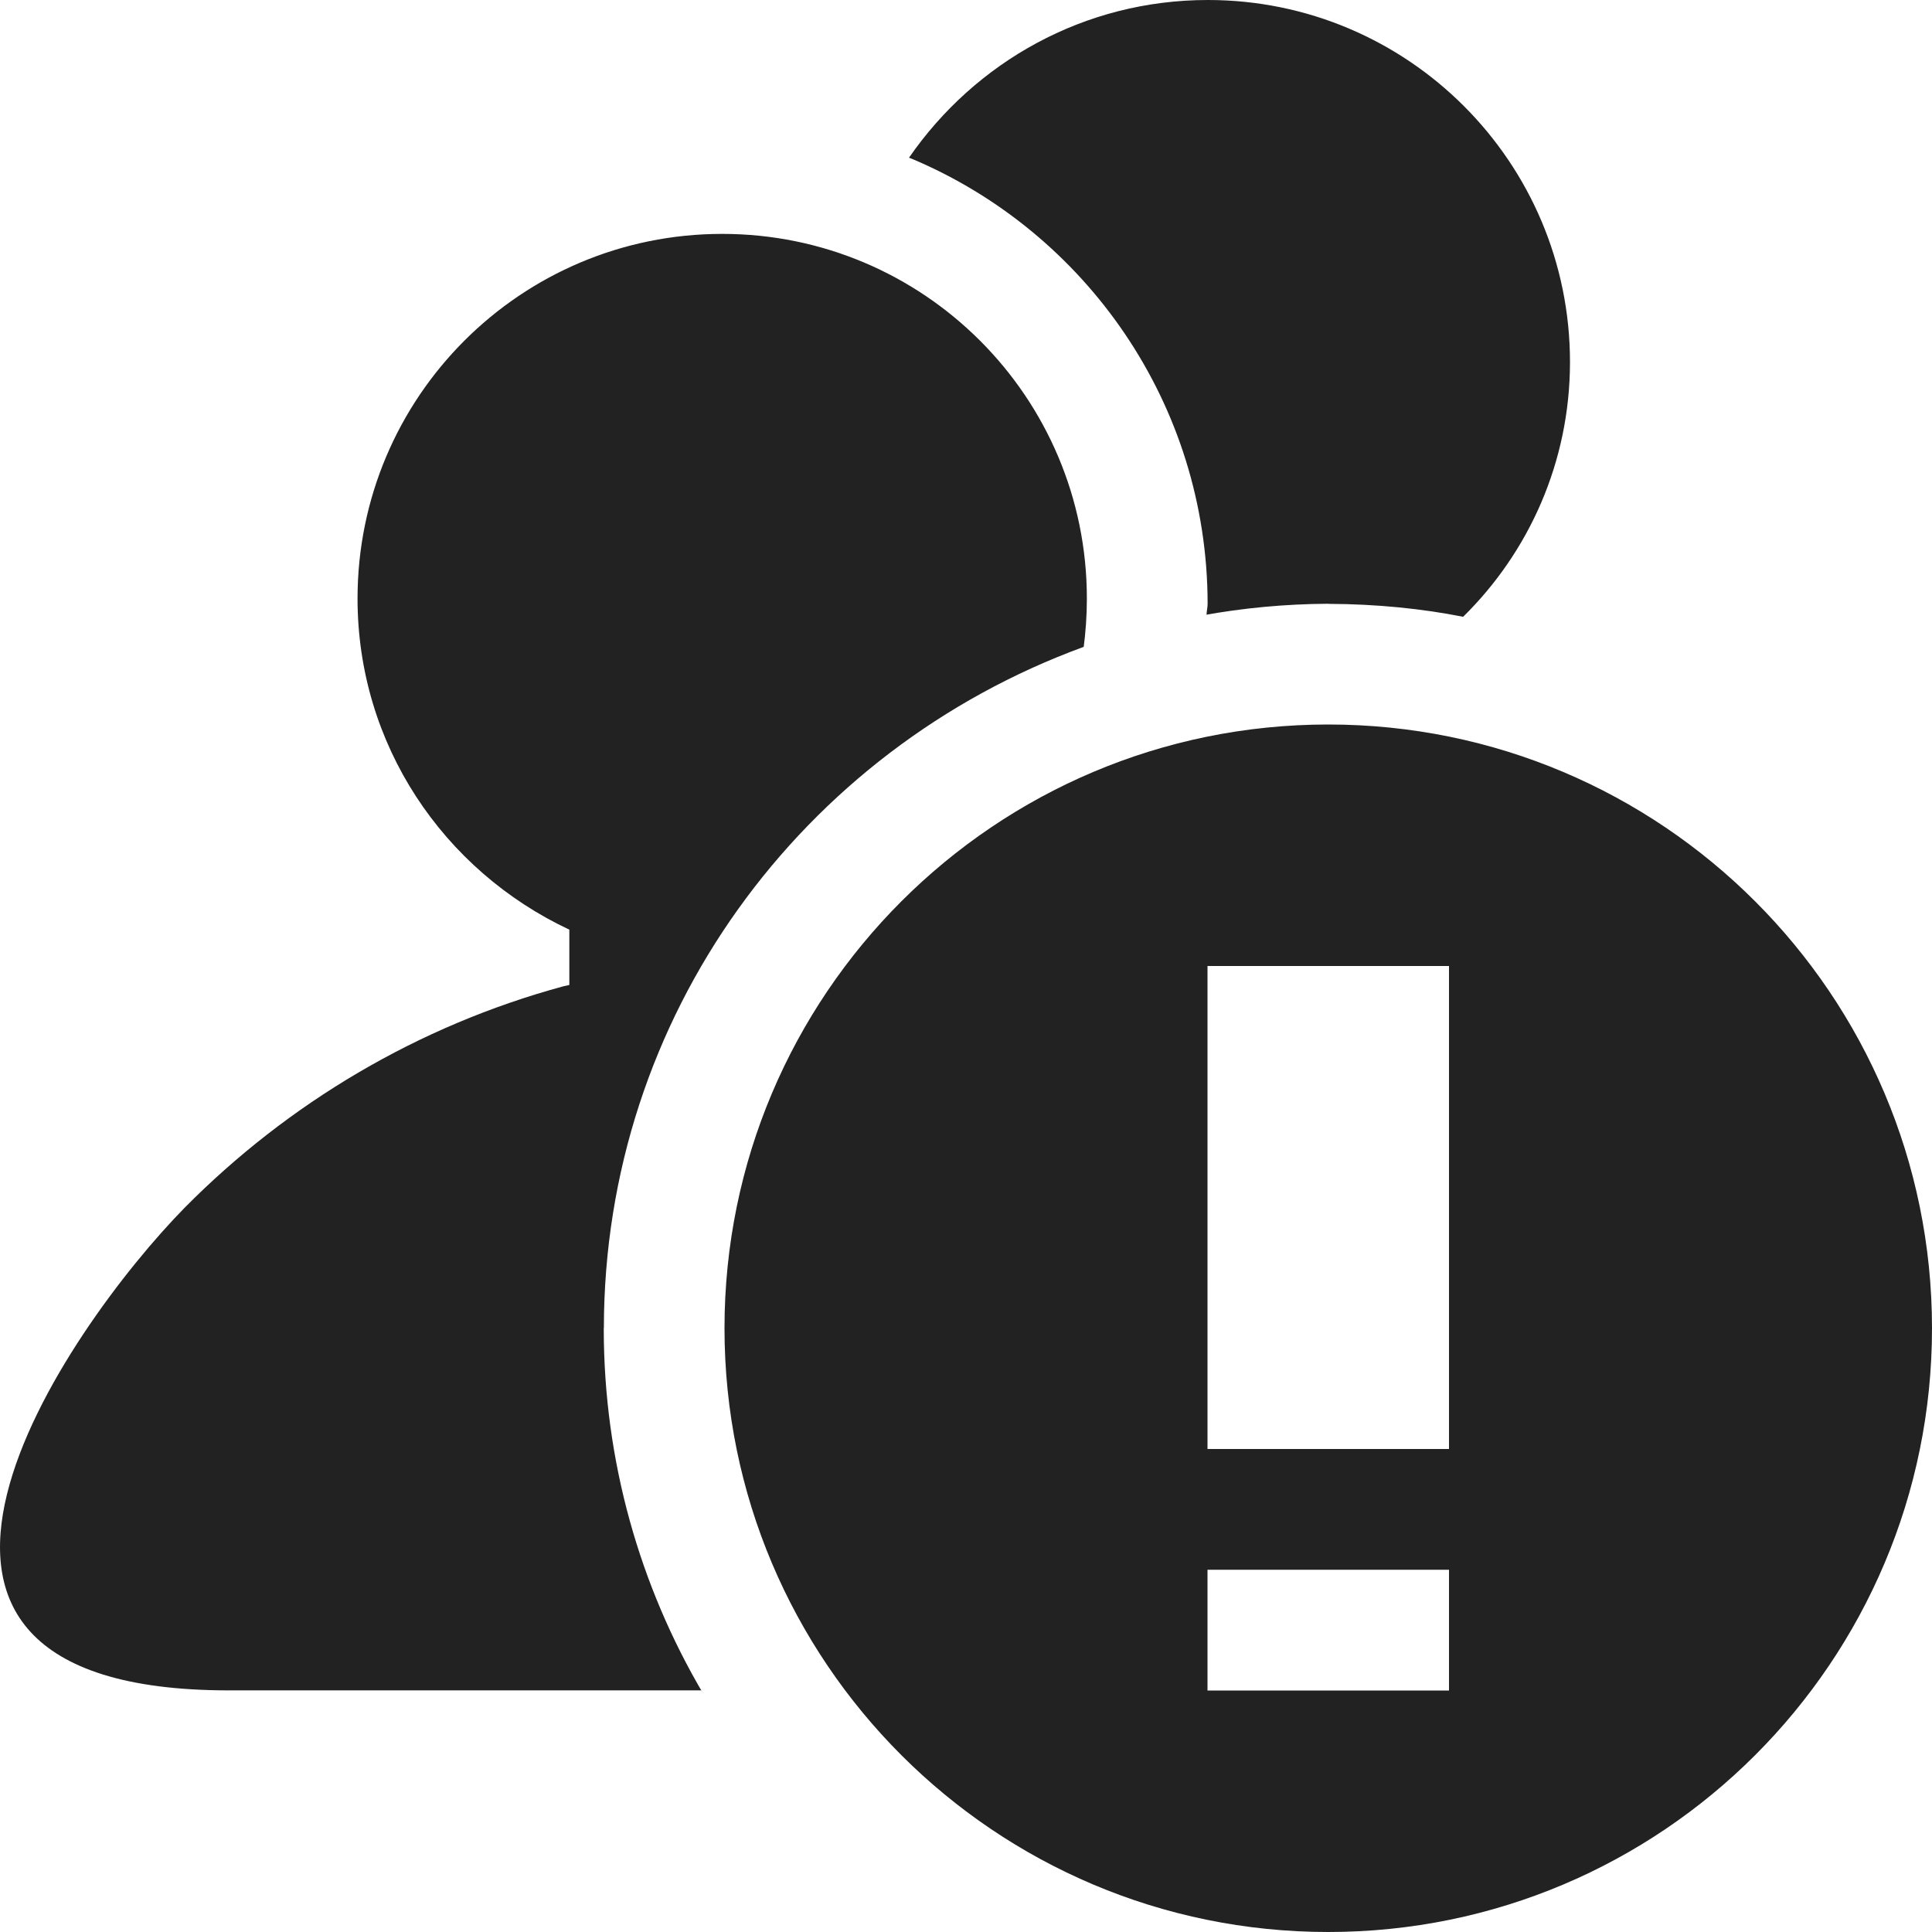 <svg width="16" height="16" viewBox="0 0 16 16" fill="rgb(34, 34, 34)" xmlns="http://www.w3.org/2000/svg"><title>user-group-warning</title><path d="M11 6C8.239 6 6 8.239 6 11C6 13.761 8.239 16 11 16C13.761 16 16 13.761 16 11C16 8.239 13.761 6 11 6ZM12 14H10V13H12V14ZM12 12H10V8H12V12ZM11 5C10.642 5.002 10.293 5.035 9.955 5.097L9.992 5.091C9.993 5.06 10.001 5.031 10.001 5C9.999 3.343 8.99 1.922 7.554 1.316L7.528 1.306C8.076 0.513 8.979 0 10.003 0C11.659 0 13.002 1.343 13.002 2.999C13.002 3 13.002 3 13.002 3.001C13.001 3.826 12.662 4.572 12.117 5.108C11.782 5.041 11.397 5.002 11.004 5.001L11 5ZM5 11C5 12.105 5.301 13.14 5.824 14.027L5.809 13.999H1.896C-1.537 13.999 0.549 10.999 1.532 9.999C2.386 9.137 3.461 8.495 4.666 8.168L4.715 8.157V7.699C3.671 7.209 2.961 6.166 2.961 4.957C2.961 3.289 4.313 1.937 5.981 1.937C7.649 1.937 9.001 3.289 9.001 4.957C9.001 5.098 8.991 5.237 8.973 5.373L8.975 5.357C6.64 6.211 5.003 8.414 5.001 10.998L5 11Z" fill="rgb(34, 34, 34)" fill-opacity="1.00"/></svg>